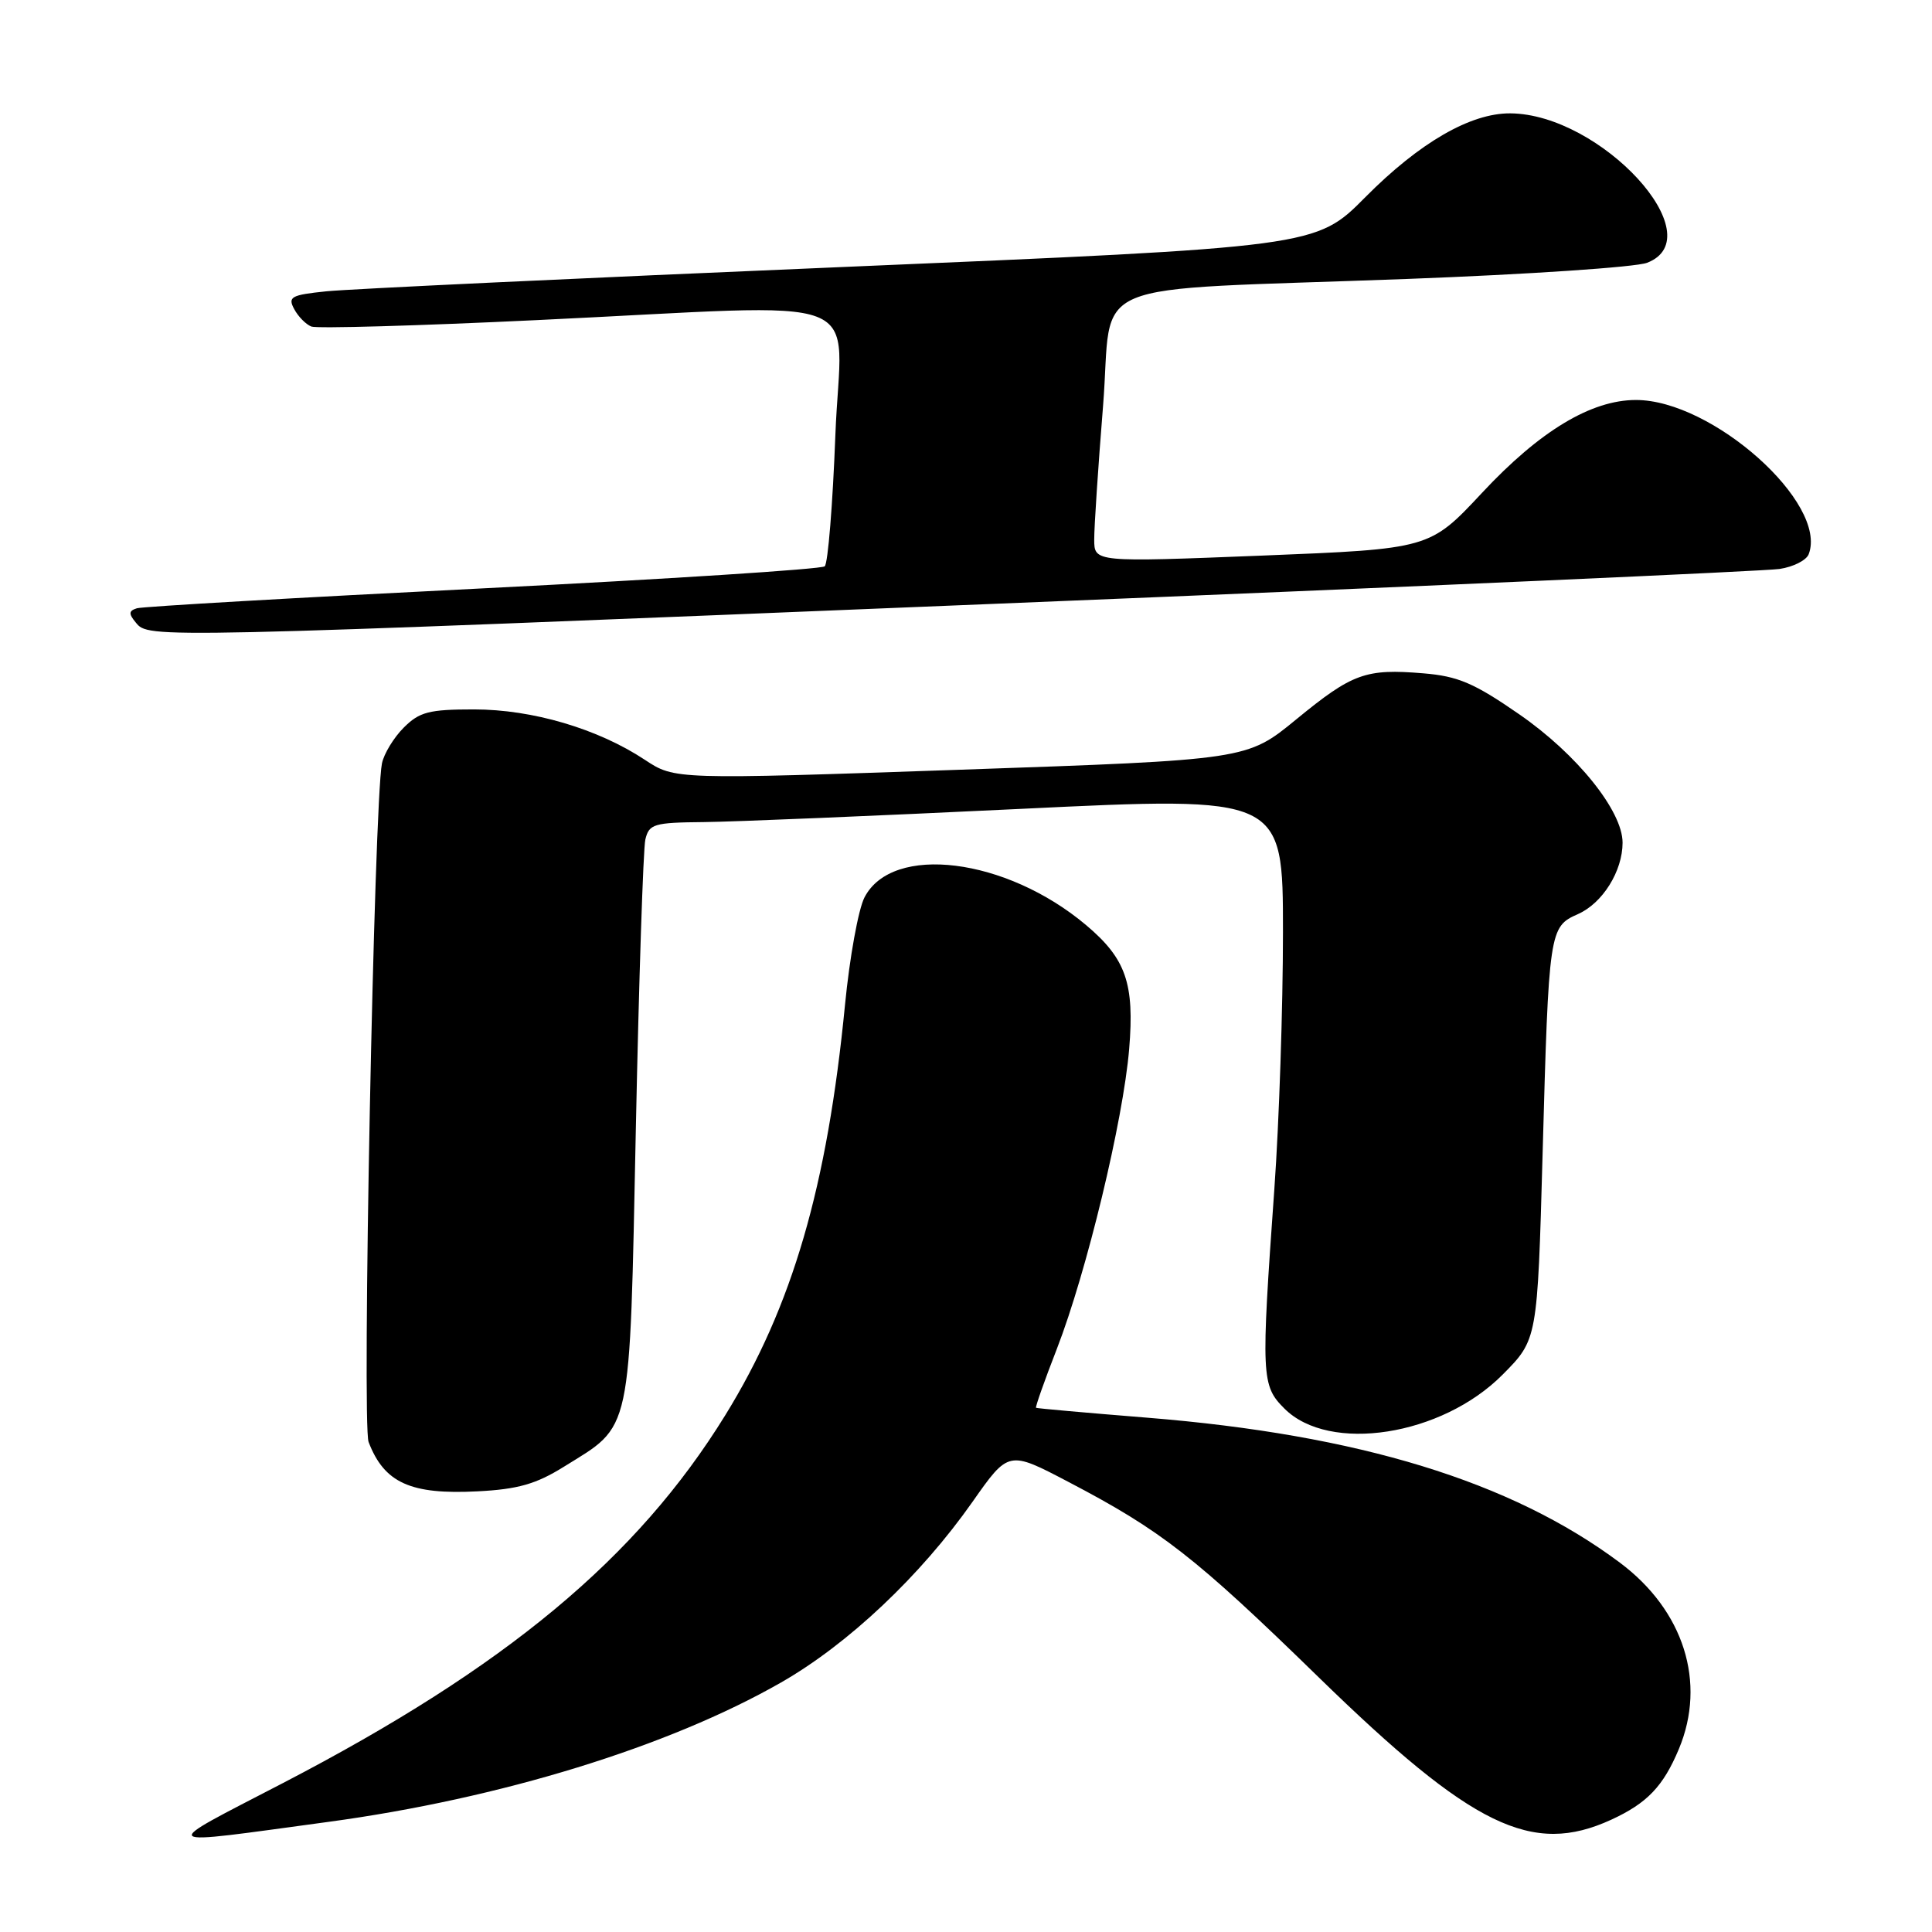 <?xml version="1.0" encoding="UTF-8" standalone="no"?>
<!DOCTYPE svg PUBLIC "-//W3C//DTD SVG 1.1//EN" "http://www.w3.org/Graphics/SVG/1.1/DTD/svg11.dtd" >
<svg xmlns="http://www.w3.org/2000/svg" xmlns:xlink="http://www.w3.org/1999/xlink" version="1.1" viewBox="0 0 256 256">
 <g >
 <path fill="currentColor"
d=" M 43.50 241.41 C 66.32 238.32 88.61 231.45 103.49 222.94 C 112.39 217.85 121.98 208.80 128.87 198.99 C 133.64 192.20 133.64 192.20 141.57 196.36 C 153.88 202.80 158.37 206.30 174.71 222.23 C 195.10 242.10 203.00 245.94 213.50 241.12 C 218.26 238.93 220.39 236.70 222.46 231.75 C 226.14 222.94 223.12 213.39 214.63 207.05 C 200.22 196.29 180.06 190.11 152.00 187.85 C 144.03 187.21 137.40 186.62 137.28 186.54 C 137.16 186.46 138.40 182.94 140.04 178.73 C 143.98 168.57 148.83 148.47 149.62 139.00 C 150.34 130.31 149.20 127.03 143.90 122.57 C 133.30 113.65 118.24 111.77 114.55 118.91 C 113.74 120.47 112.58 126.86 111.97 133.12 C 109.62 157.25 104.99 173.12 96.11 187.51 C 84.41 206.47 67.04 220.92 37.50 236.26 C 20.73 244.97 20.25 244.56 43.50 241.41 Z  M 74.67 194.38 C 83.83 188.69 83.40 190.70 84.25 149.68 C 84.66 129.78 85.23 112.49 85.51 111.25 C 86.00 109.18 86.62 108.99 93.27 108.93 C 97.25 108.89 116.14 108.10 135.25 107.18 C 170.00 105.50 170.00 105.50 170.00 123.52 C 170.00 133.43 169.49 148.73 168.86 157.52 C 167.08 182.47 167.13 183.59 170.20 186.65 C 176.14 192.59 191.03 190.28 199.10 182.15 C 203.72 177.50 203.72 177.50 204.40 153.00 C 205.22 123.20 205.28 122.81 209.09 121.12 C 212.35 119.68 215.00 115.43 215.00 111.66 C 215.00 107.45 208.95 99.93 201.31 94.65 C 195.33 90.51 193.20 89.60 188.61 89.22 C 180.95 88.58 179.21 89.21 171.76 95.32 C 165.23 100.68 165.23 100.68 127.32 101.99 C 89.41 103.30 89.41 103.30 85.45 100.68 C 79.22 96.56 70.55 94.00 62.80 94.00 C 56.85 94.00 55.58 94.33 53.50 96.41 C 52.17 97.74 50.87 99.88 50.61 101.16 C 49.57 106.37 47.95 188.73 48.84 191.07 C 50.91 196.49 54.41 198.07 63.27 197.61 C 68.60 197.34 71.02 196.65 74.67 194.38 Z  M 132.50 79.98 C 187.50 77.74 233.99 75.67 235.80 75.39 C 237.62 75.12 239.35 74.24 239.66 73.44 C 242.25 66.70 226.91 53.00 216.77 53.00 C 210.84 53.00 204.03 57.10 196.38 65.30 C 189.44 72.73 189.44 72.73 167.22 73.62 C 145.00 74.50 145.00 74.50 144.99 71.50 C 144.98 69.85 145.51 61.89 146.16 53.80 C 147.54 36.54 142.57 38.61 186.50 36.96 C 202.45 36.36 216.74 35.40 218.25 34.82 C 227.09 31.41 212.14 15.10 200.11 15.02 C 194.85 14.99 188.11 18.88 180.93 26.11 C 174.37 32.73 174.37 32.73 111.43 35.39 C 76.82 36.85 46.14 38.30 43.25 38.60 C 38.57 39.08 38.11 39.34 38.98 40.95 C 39.51 41.95 40.54 42.99 41.26 43.27 C 41.98 43.55 55.38 43.17 71.04 42.42 C 116.59 40.27 111.42 38.28 110.69 57.67 C 110.34 66.84 109.71 74.65 109.28 75.04 C 108.85 75.42 88.48 76.73 64.00 77.96 C 39.52 79.18 18.89 80.37 18.14 80.60 C 17.05 80.94 17.02 81.32 18.01 82.51 C 19.73 84.59 19.37 84.60 132.50 79.98 Z "/>
</g>
</svg>